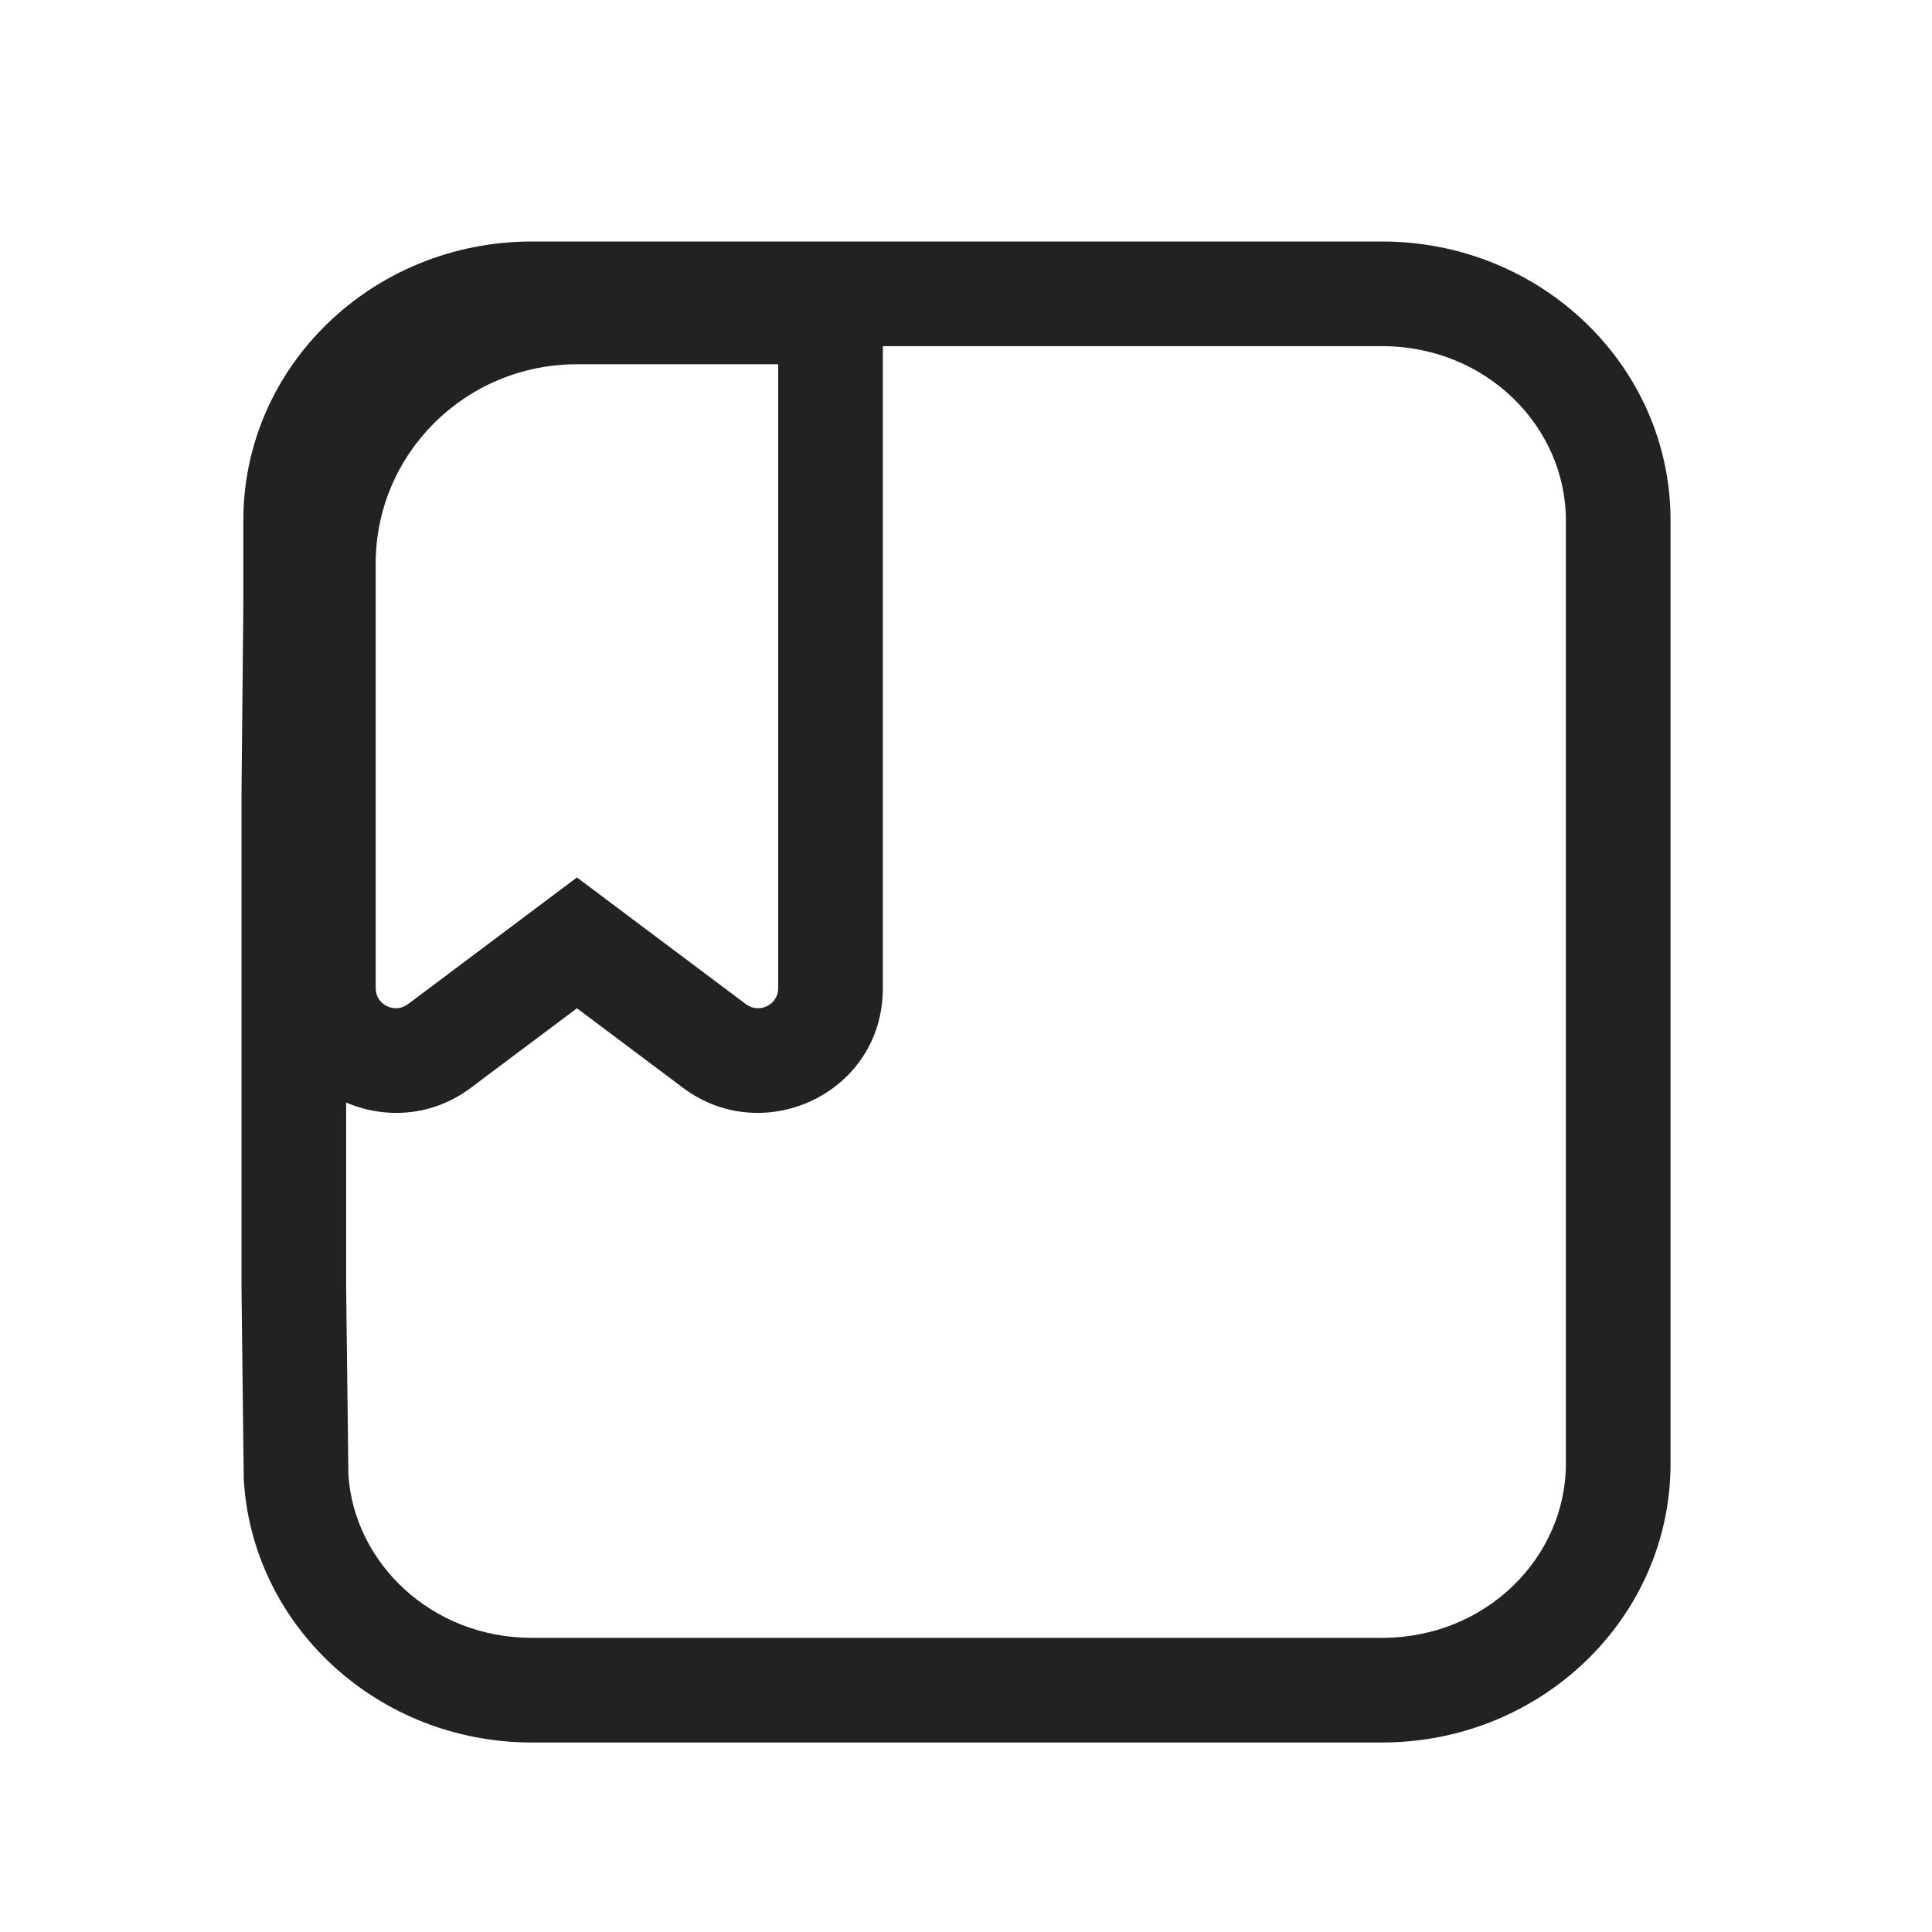 <svg width="24" height="24" viewBox="0 0 24 24" fill="none" xmlns="http://www.w3.org/2000/svg">
<path fill-rule="evenodd" clip-rule="evenodd" d="M3 16L3.028 18.373C3.13 20.197 4.694 21.646 6.608 21.646H17.167C19.147 21.646 20.752 20.096 20.752 18.184V6.462C20.752 4.55 19.147 3 17.167 3H6.608C4.628 3 3.023 4.55 3.023 6.462V7.5L3 9.873V16ZM4.3 13.696V15.992L4.328 18.325C4.402 19.414 5.357 20.346 6.608 20.346H17.167C18.472 20.346 19.452 19.335 19.452 18.184V6.462C19.452 5.31 18.472 4.3 17.167 4.3H10.967V12.277C10.967 13.578 9.487 14.265 8.486 13.514L7.167 12.525L5.848 13.514C5.37 13.873 4.783 13.903 4.3 13.696ZM9.266 12.474L7.167 10.9L5.068 12.474C4.903 12.598 4.667 12.481 4.667 12.277V7C4.667 5.633 5.786 4.525 7.167 4.525H9.667V12.277C9.667 12.481 9.43 12.598 9.266 12.474Z" fill="#222222"/>
</svg>
